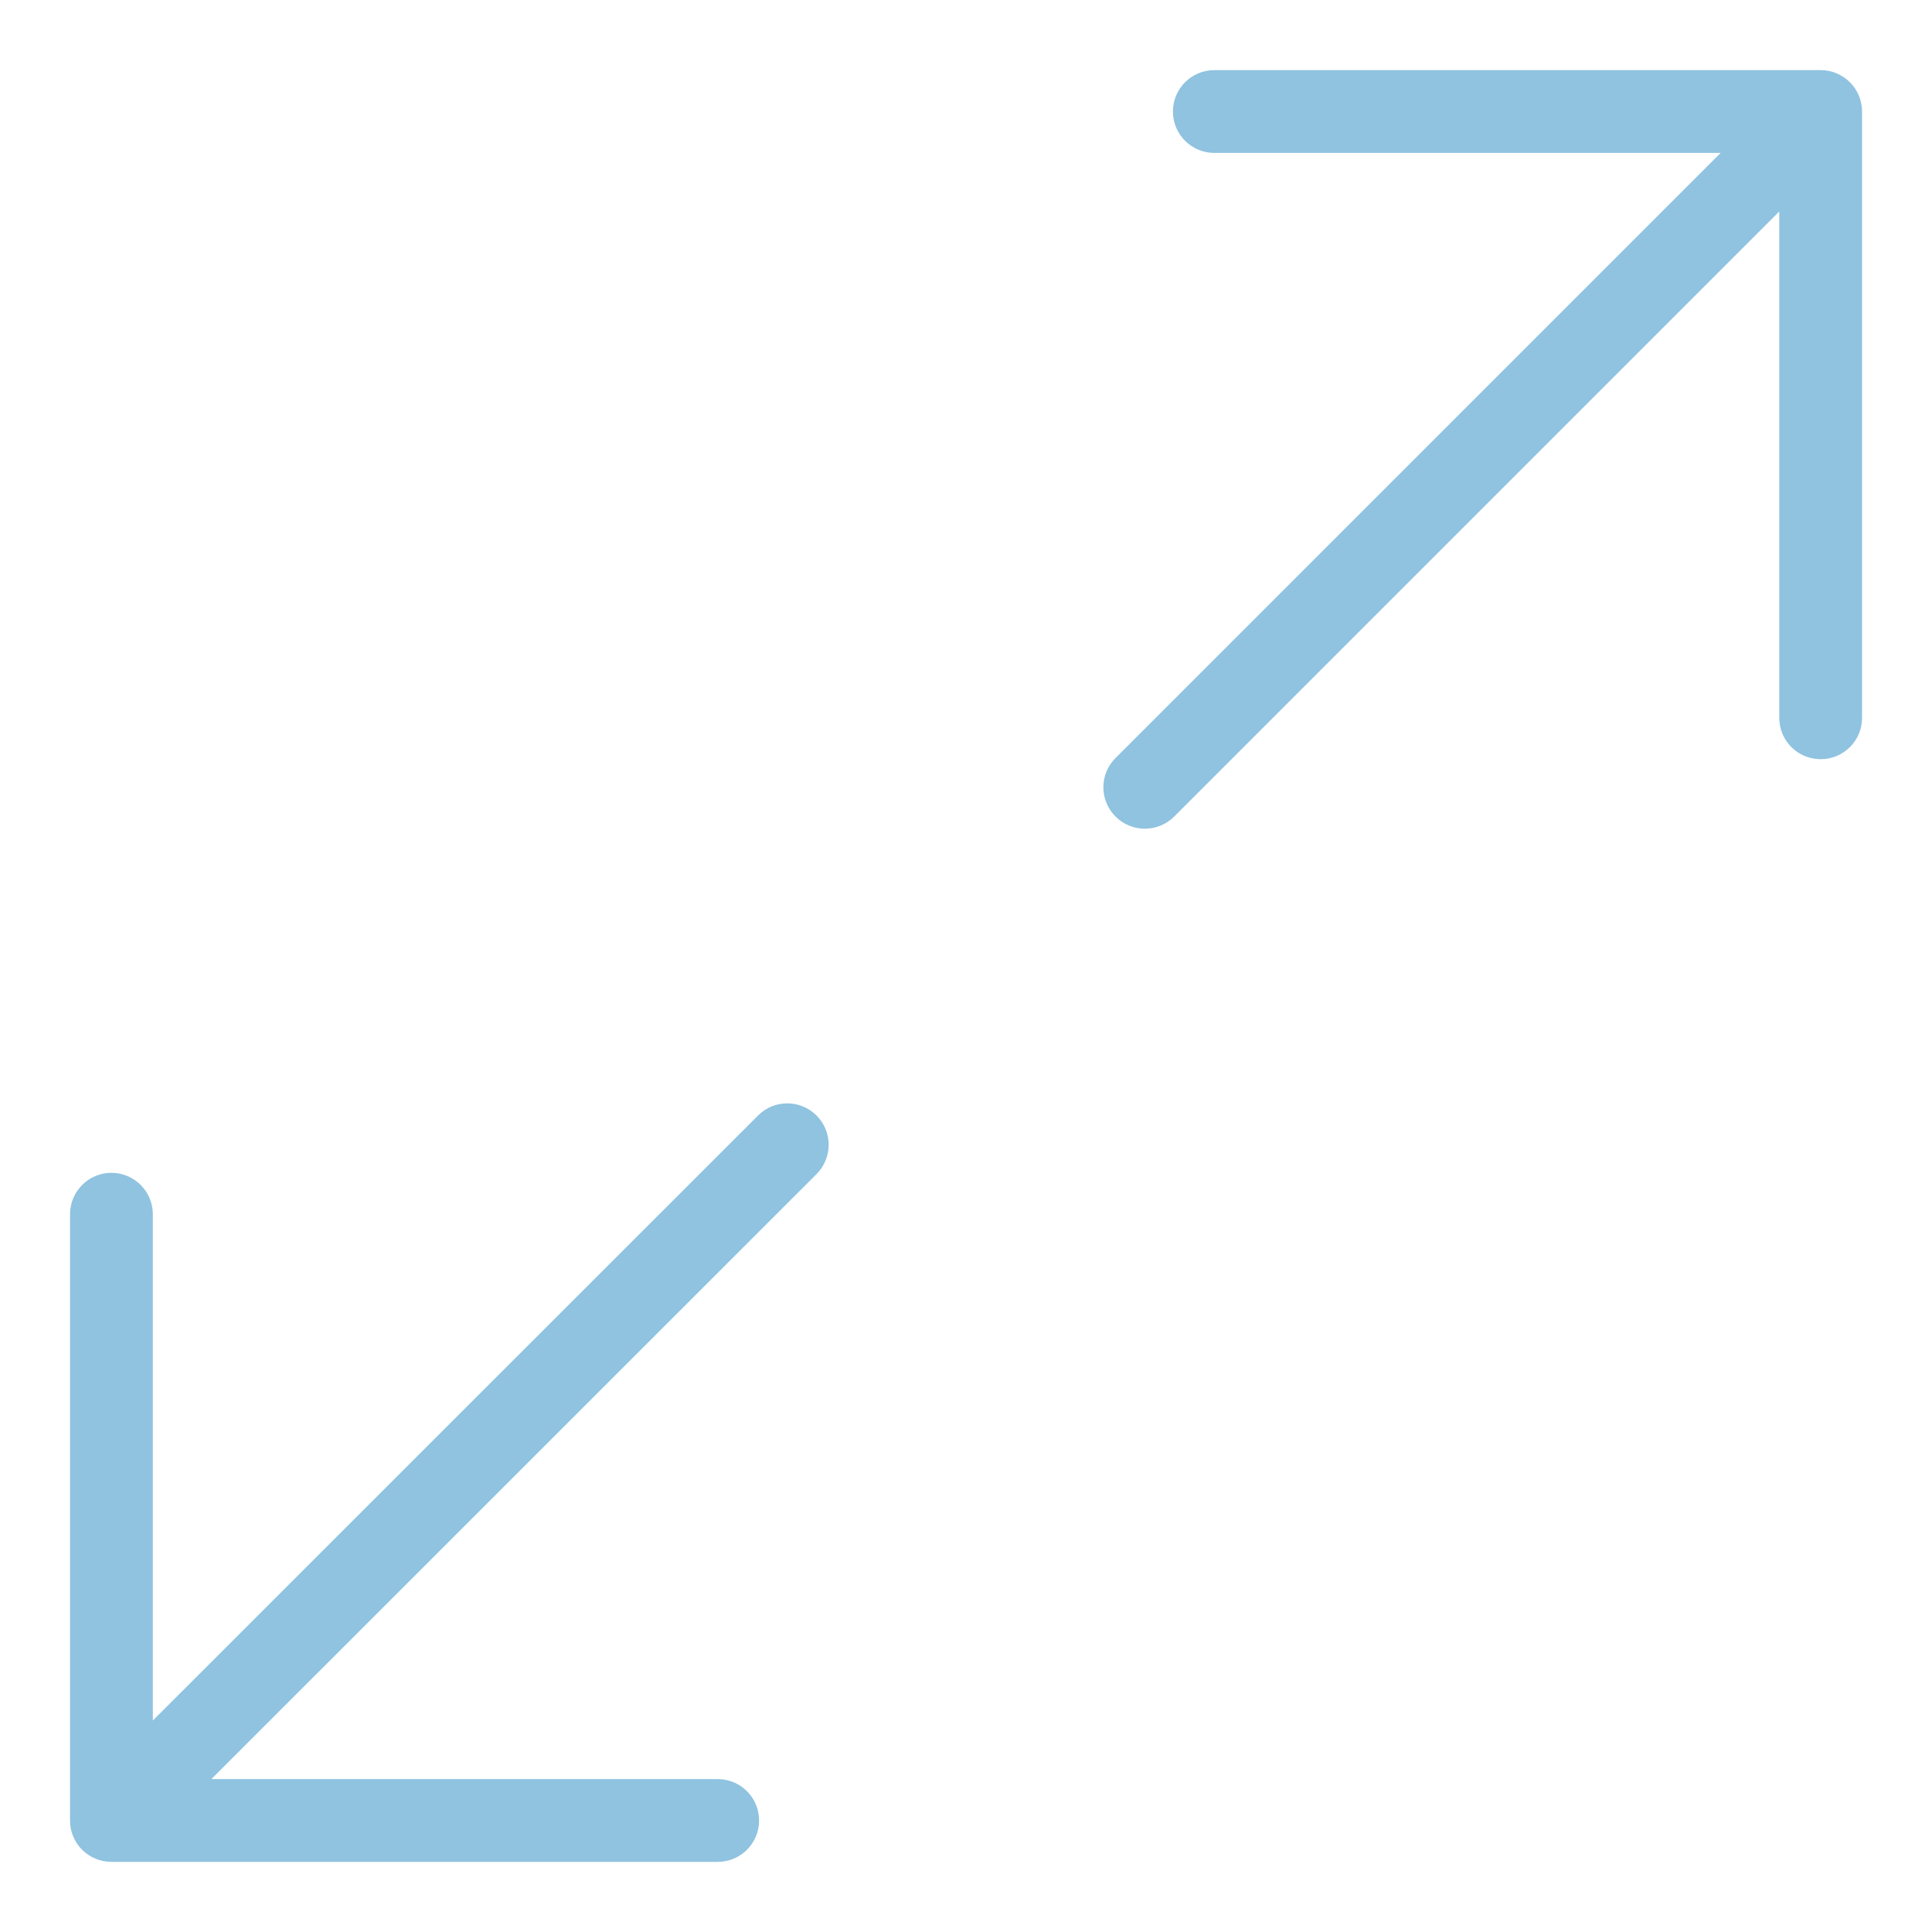 <?xml version="1.0" encoding="UTF-8"?>
<svg width="20px" height="20px" viewBox="0 0 20 20" version="1.1" xmlns="http://www.w3.org/2000/svg" xmlns:xlink="http://www.w3.org/1999/xlink">
    <title>noun_collapse_960706</title>
    <g id="Page-1" stroke="none" stroke-width="1" fill="none" fill-rule="evenodd">
        <g id="2.0-----DDE-&gt;-Collapse---Header-&gt;-Customer-&gt;-RM-Visit-Details------3-documents-uploaded" transform="translate(-1306, -129)" fill="#8FC3E0" fill-rule="nonzero">
            <g id="Header" transform="translate(0, 92)">
                <g id="Group-40" transform="translate(0, 1)">
                    <g id="Group-13" transform="translate(21, 0)">
                        <g id="Group-33" transform="translate(0, 16)">
                            <g id="Group-32">
                                <g id="noun_collapse_960706" transform="translate(1285, 20)">
                                    <path d="M12.154,8.454 L18.419,2.189 L18.419,7.431 C18.419,7.668 18.61,7.859 18.847,7.859 C19.084,7.859 19.276,7.668 19.276,7.431 L19.276,1.154 C19.276,1.153 19.276,1.153 19.276,1.152 C19.276,1.097 19.264,1.042 19.243,0.99 C19.199,0.885 19.116,0.802 19.011,0.759 C18.959,0.736 18.903,0.726 18.847,0.726 L12.571,0.726 C12.334,0.726 12.142,0.918 12.142,1.154 C12.142,1.391 12.334,1.583 12.571,1.583 L17.812,1.583 L11.548,7.847 C11.38,8.014 11.38,8.285 11.548,8.453 C11.715,8.621 11.987,8.62 12.154,8.454 Z M0.989,19.241 C1.042,19.263 1.097,19.274 1.153,19.274 L7.429,19.274 C7.666,19.274 7.858,19.083 7.858,18.846 C7.858,18.608 7.666,18.417 7.429,18.417 L2.188,18.417 L8.453,12.154 C8.62,11.986 8.62,11.715 8.453,11.548 C8.369,11.464 8.259,11.422 8.15,11.422 C8.039,11.422 7.93,11.464 7.847,11.548 L1.582,17.811 L1.582,12.57 C1.582,12.333 1.39,12.141 1.153,12.141 C0.917,12.141 0.725,12.333 0.725,12.57 L0.725,18.846 C0.725,18.902 0.735,18.958 0.758,19.01 C0.8,19.115 0.884,19.198 0.989,19.241 Z" id="Shape"></path>
                                </g>
                            </g>
                        </g>
                    </g>
                </g>
            </g>
        </g>
    </g>
</svg>